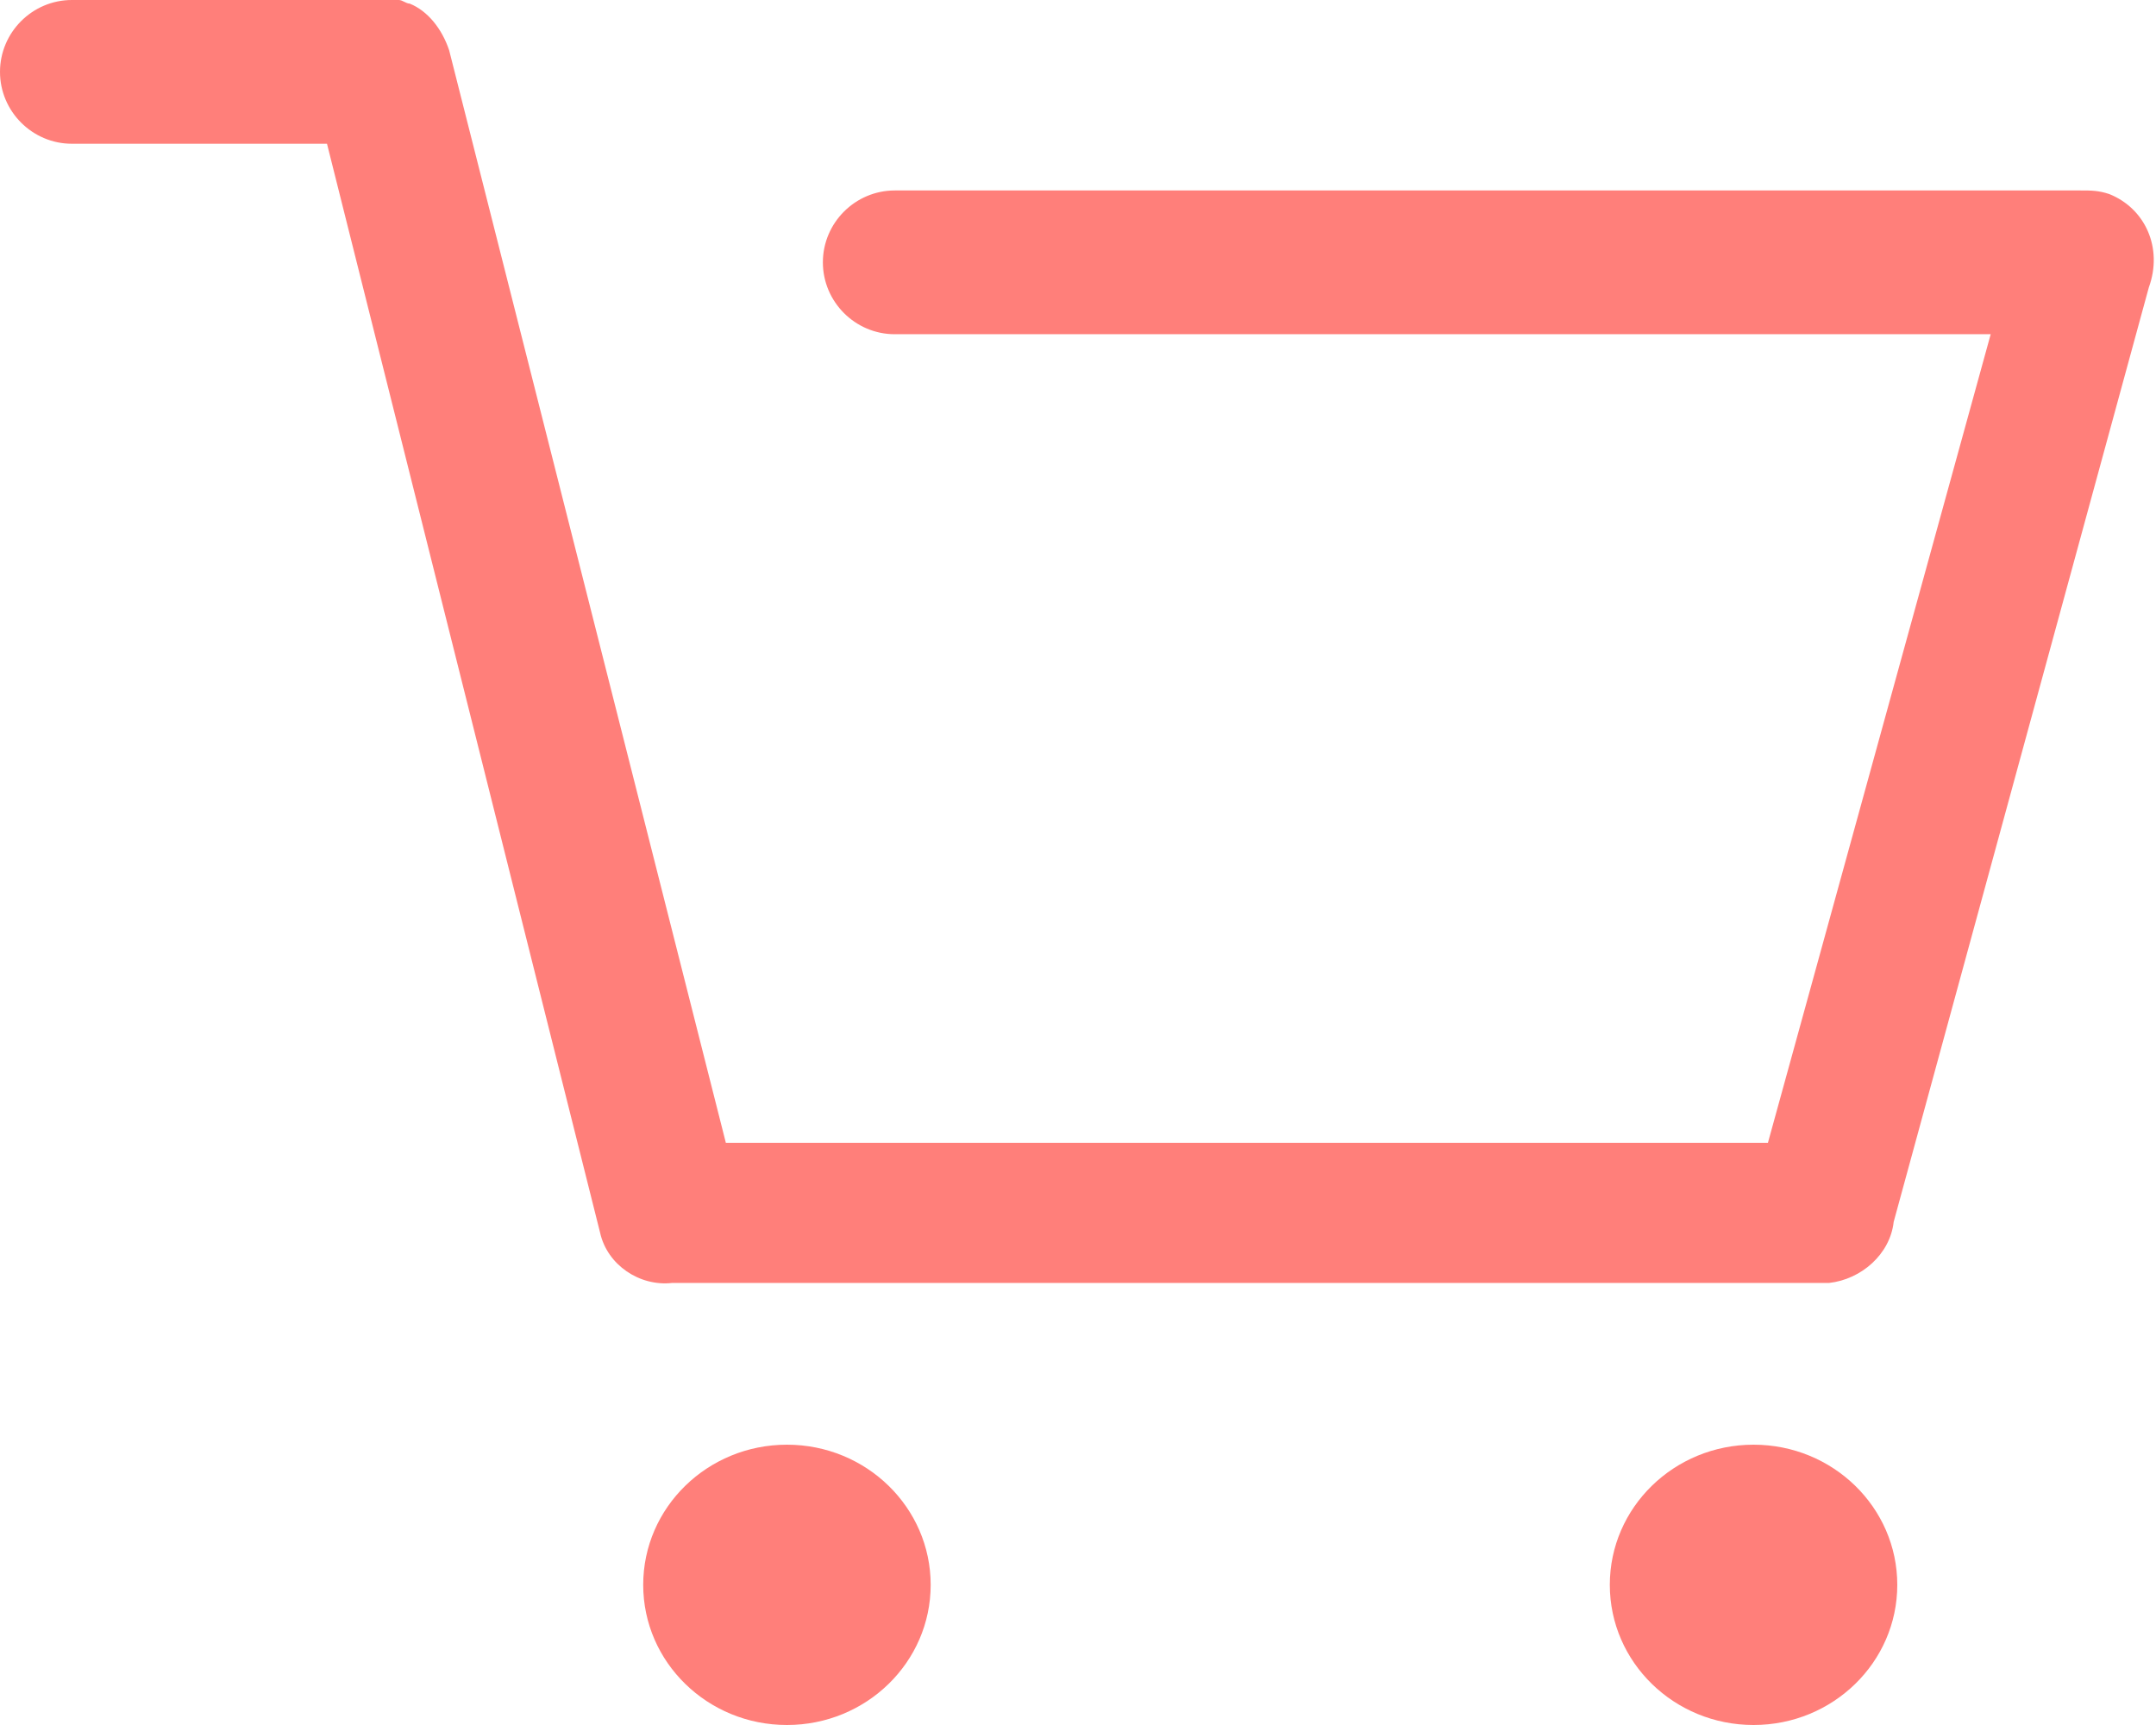 <?xml version="1.0" encoding="utf-8"?>
<!-- Generator: Adobe Illustrator 21.0.0, SVG Export Plug-In . SVG Version: 6.00 Build 0)  -->
<svg version="1.1" id="Layer_1" xmlns="http://www.w3.org/2000/svg" xmlns:xlink="http://www.w3.org/1999/xlink" x="0px" y="0px"
	 viewBox="0 0 60 48" style="enable-background:new 0 0 60 48;" xml:space="preserve">
<style type="text/css">
	.st0{fill:#FF7F7A;}
</style>
<g>
	<ellipse class="st0" cx="21.9" cy="44.1" rx="4" ry="3.9"/>
	<ellipse class="st0" cx="48.8" cy="44.1" rx="4" ry="3.9"/>
	<path class="st0" d="M58.7,5.4c-0.3-0.1-0.5-0.1-0.8-0.1c0,0-0.1,0-0.1,0H24.9c-1.1,0-2,0.9-2,2s0.9,2,2,2h30.5l-6.2,22.5H20.2
		L12.5,1.4c-0.2-0.6-0.6-1.1-1.1-1.3c0,0,0,0,0,0c-0.1,0-0.2-0.1-0.3-0.1c0,0-0.1,0-0.1,0c-0.1,0-0.2,0-0.2,0c0,0-0.1,0-0.1,0H2
		C0.9,0,0,0.9,0,2s0.9,2,2,2h7.1l7.6,30.3c0.2,0.9,1.1,1.5,2,1.4c0,0,0,0,0,0h32c0,0,0,0,0.1,0c0,0,0.1,0,0.1,0
		c0.9-0.1,1.7-0.8,1.8-1.7l7.1-26C60.2,6.9,59.7,5.8,58.7,5.4z"/>
</g>
</svg>
